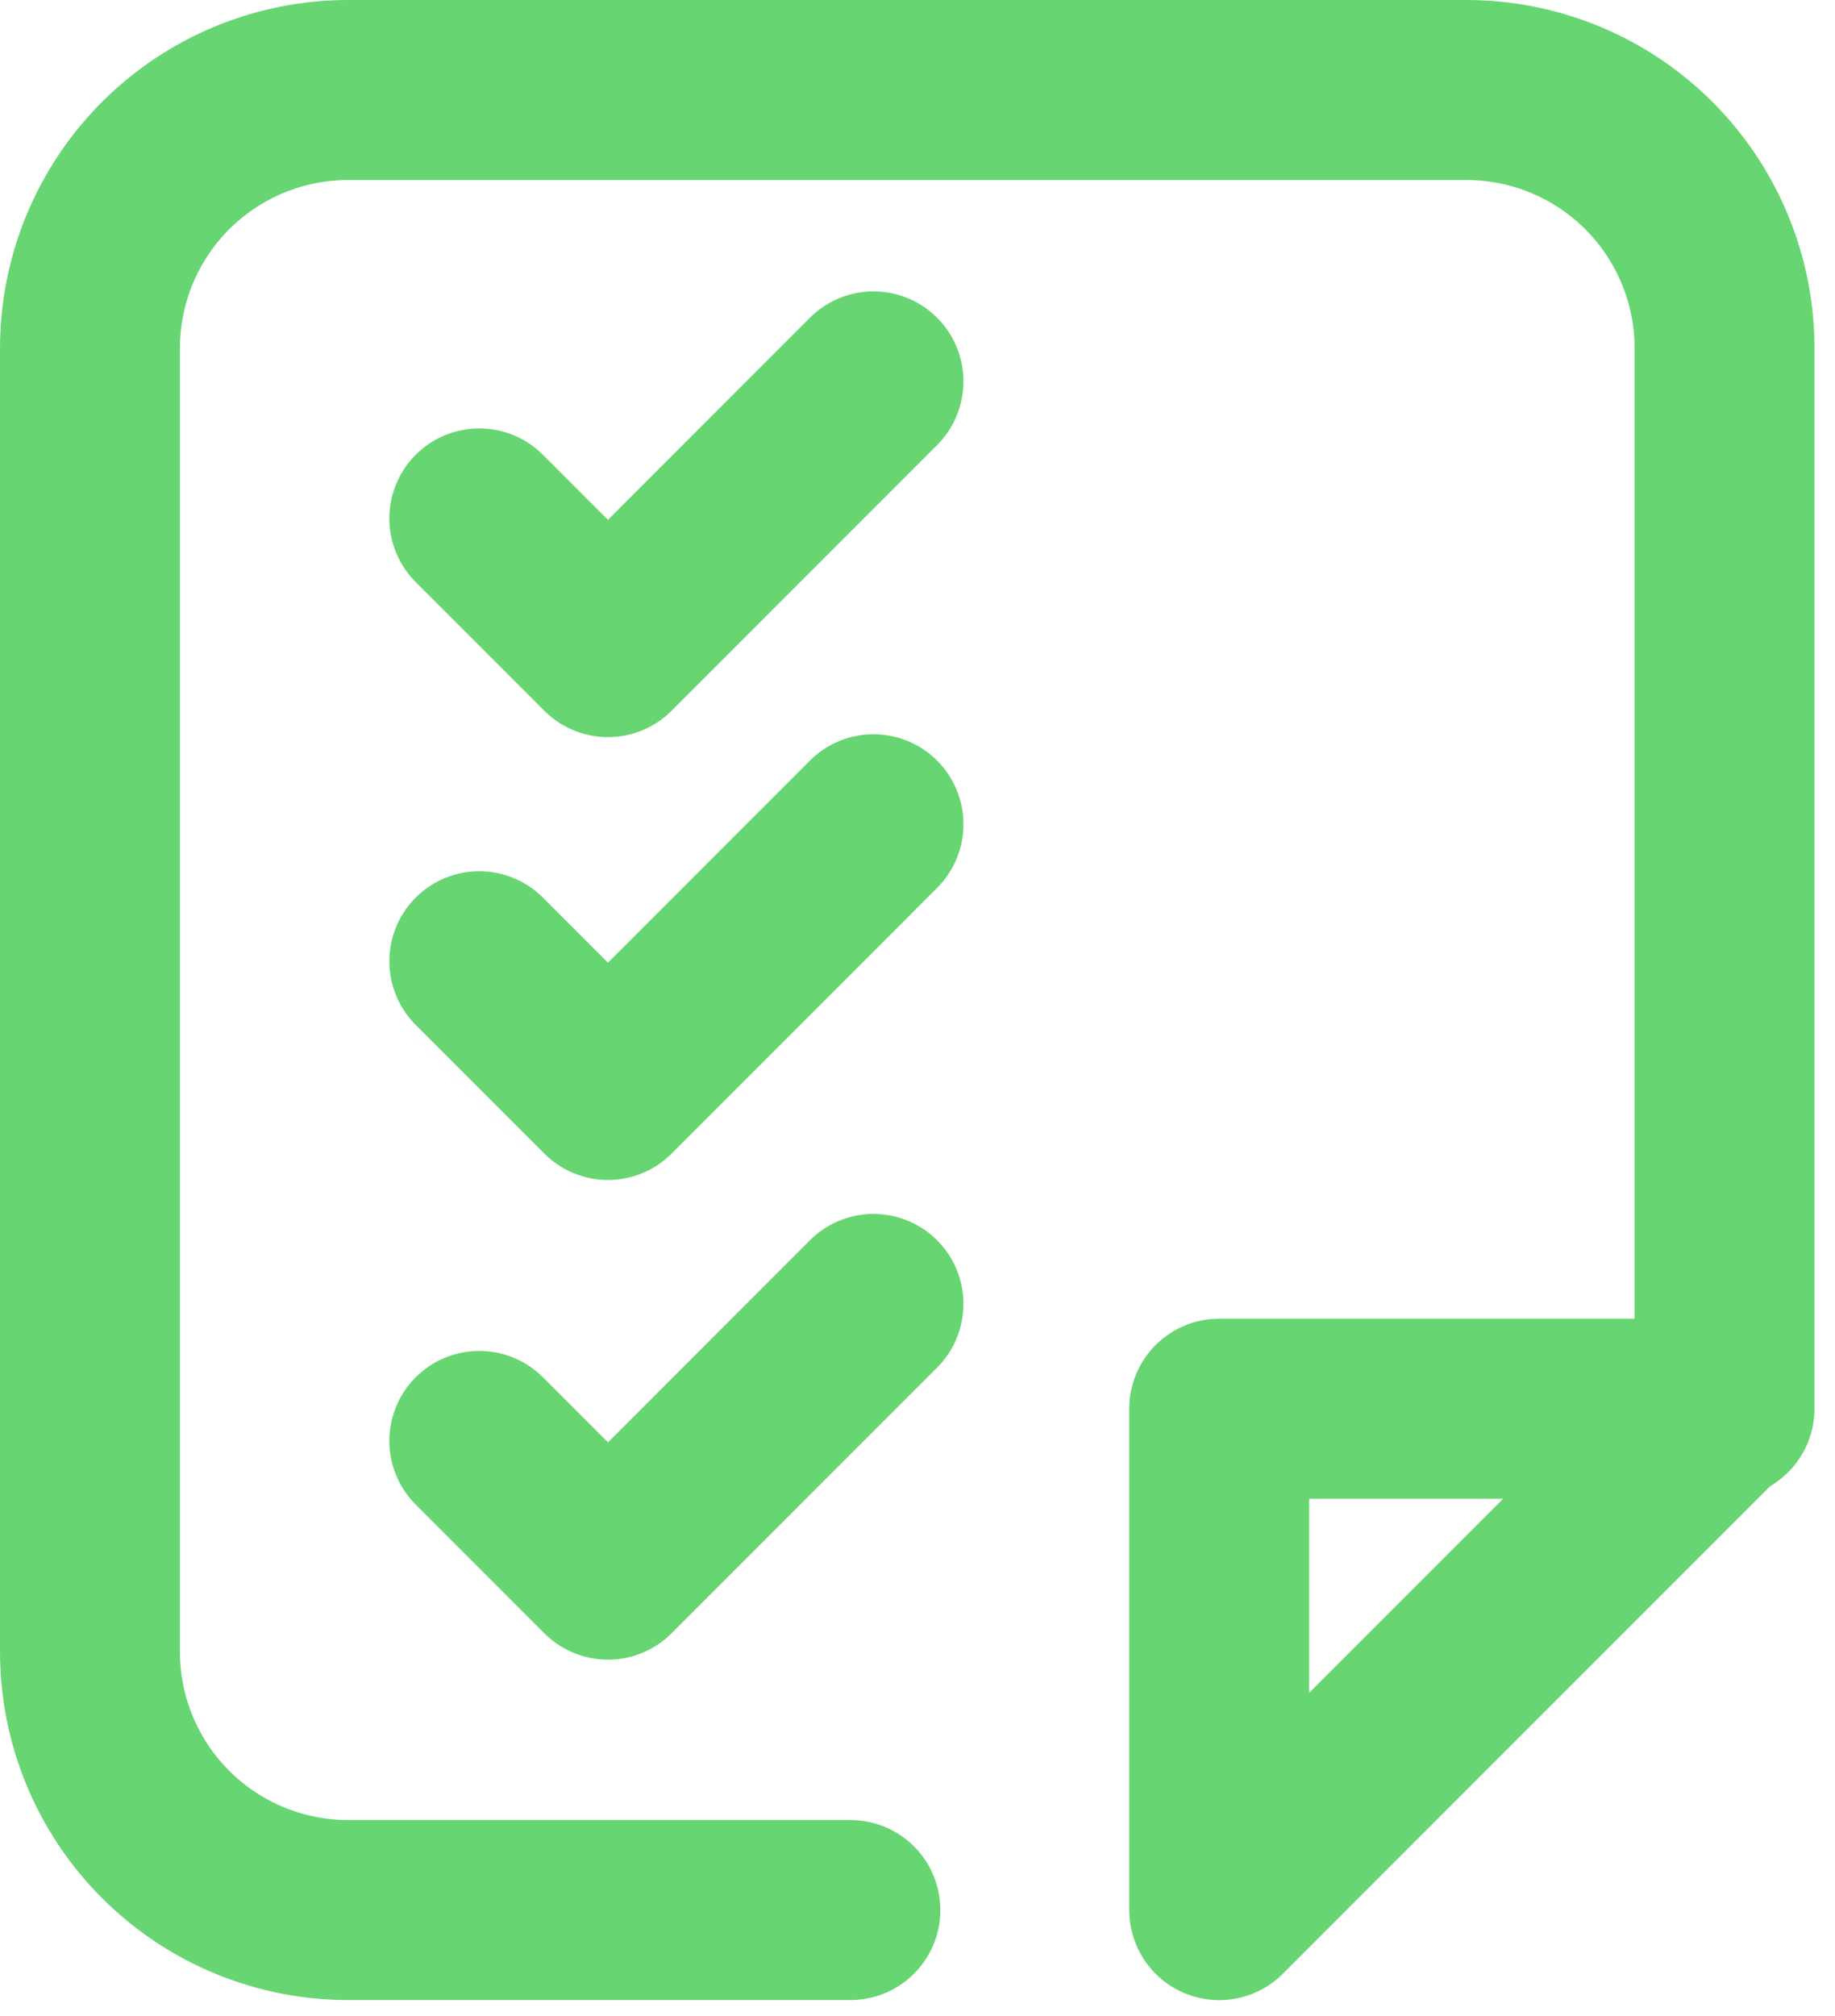 <svg width="51" height="56" viewBox="0 0 51 56" fill="none" xmlns="http://www.w3.org/2000/svg">
<g clip-path="url(#clip0_6266_40134)">
<path d="M23.635 53.055H9.675C7.772 53.055 5.947 52.299 4.602 50.954C3.256 49.608 2.5 47.783 2.5 45.88V9.675C2.5 8.733 2.686 7.8 3.046 6.929C3.407 6.059 3.935 5.268 4.601 4.601C5.268 3.935 6.059 3.407 6.929 3.046C7.8 2.686 8.733 2.5 9.675 2.5H40.755C41.698 2.5 42.631 2.686 43.501 3.046C44.372 3.407 45.163 3.935 45.829 4.602C46.495 5.268 47.024 6.059 47.384 6.929C47.745 7.8 47.93 8.733 47.93 9.675V39.127" stroke="#67D672" stroke-width="5" stroke-linecap="round" stroke-linejoin="round"/>
<path d="M33.885 53.057L47.813 39.129H33.885V53.057Z" stroke="#67D672" stroke-width="5" stroke-linecap="round" stroke-linejoin="round"/>
<path d="M13.321 14.4L16.897 17.975L24.277 10.594" stroke="#67D672" stroke-width="5" stroke-linecap="round" stroke-linejoin="round"/>
<path d="M13.321 26.7L16.897 30.276L24.277 22.895" stroke="#67D672" stroke-width="5" stroke-linecap="round" stroke-linejoin="round"/>
<path d="M13.321 40.024L16.897 43.6L24.277 36.219" stroke="#67D672" stroke-width="5" stroke-linecap="round" stroke-linejoin="round"/>
</g>
<defs>
<clipPath id="clip0_6266_40134">
<rect width="50.43" height="55.555" fill="white"/>
</clipPath>
</defs>
</svg>

